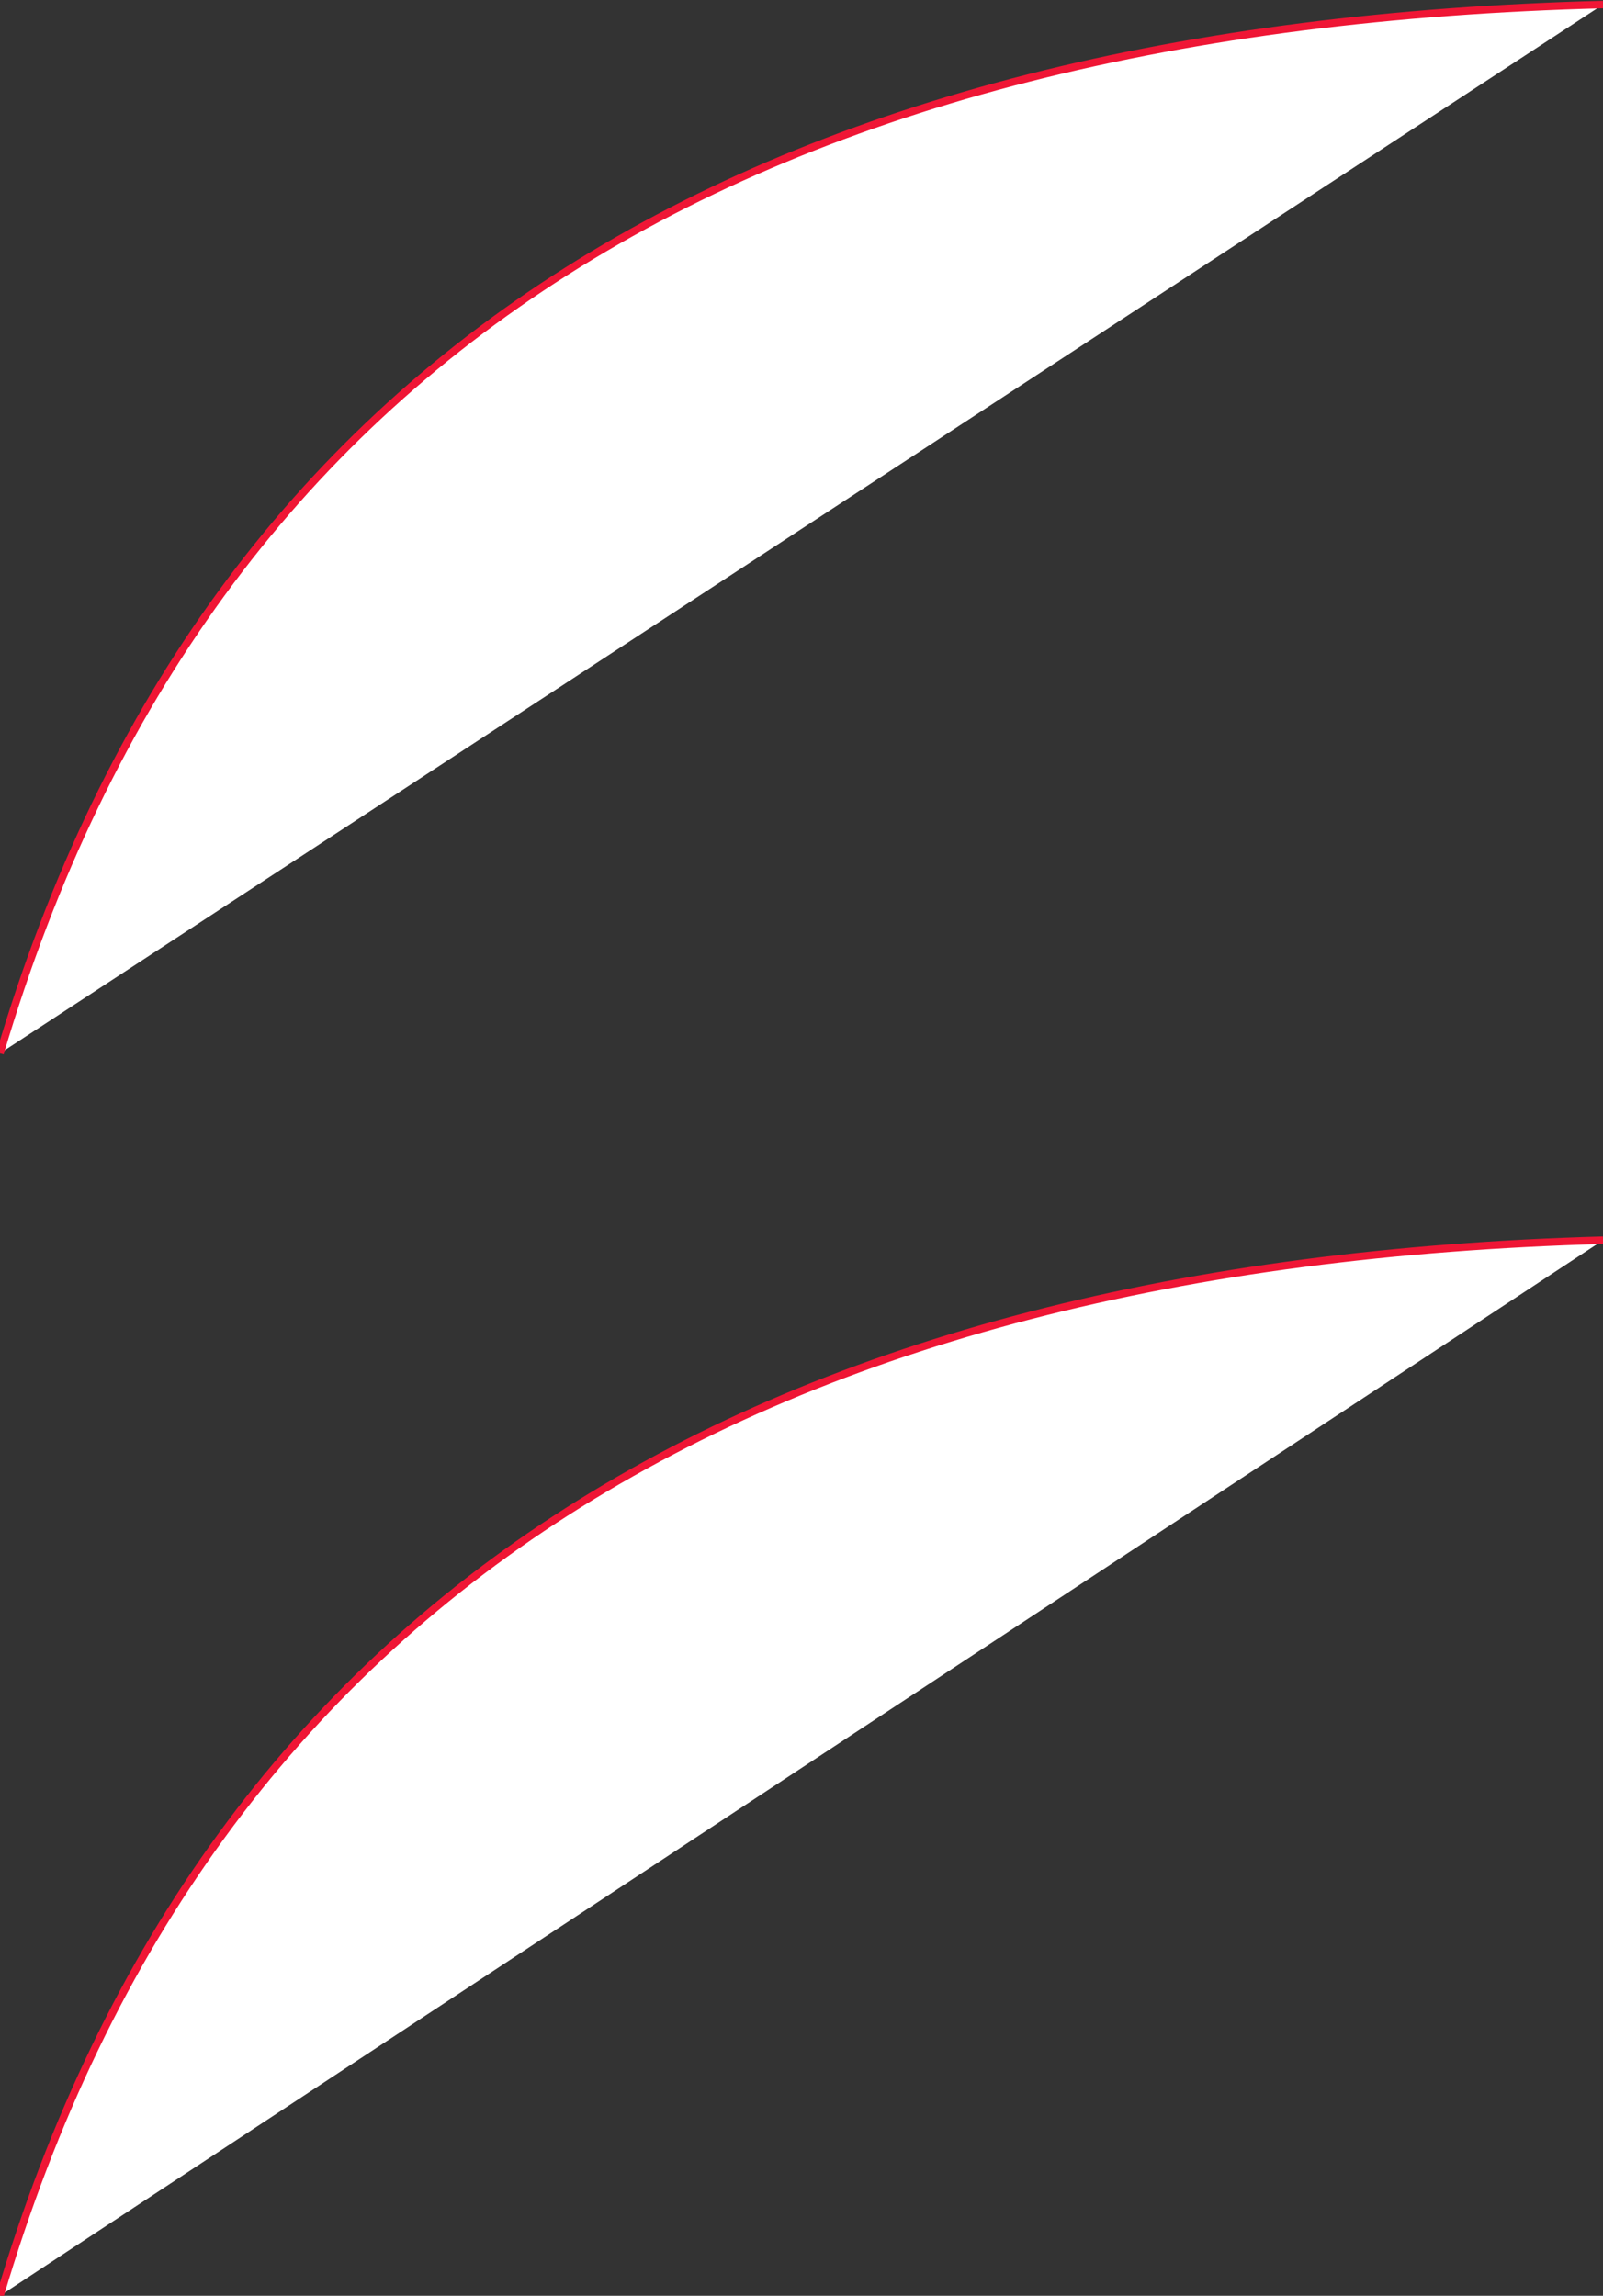 <?xml version="1.0" encoding="utf-8"?>
<!-- Generator: Adobe Illustrator 22.0.0, SVG Export Plug-In . SVG Version: 6.00 Build 0)  -->
<svg version="1.1" id="Layer_1" xmlns="http://www.w3.org/2000/svg" xmlns:xlink="http://www.w3.org/1999/xlink" x="0px" y="0px"
	 viewBox="0 0 212.8 304.7" style="enable-background:new 0 0 212.8 304.7;" xml:space="preserve">
<rect x="0" y="0" width="212.8" height="304.7" fill="#333333" stroke="none"/>
<style type="text/css">
	.st0{fill:#FFFFFF;stroke:#EF1635;stroke-miterlimit:10;}
</style>
<path class="st0" d="M212.8,0.6C101.7,3.5,27.9,45.7,0,139.8"/>
<path class="st0" d="M212.8,164.6C102.1,167.7,27.8,210.8,0,304.7"/>
</svg>
